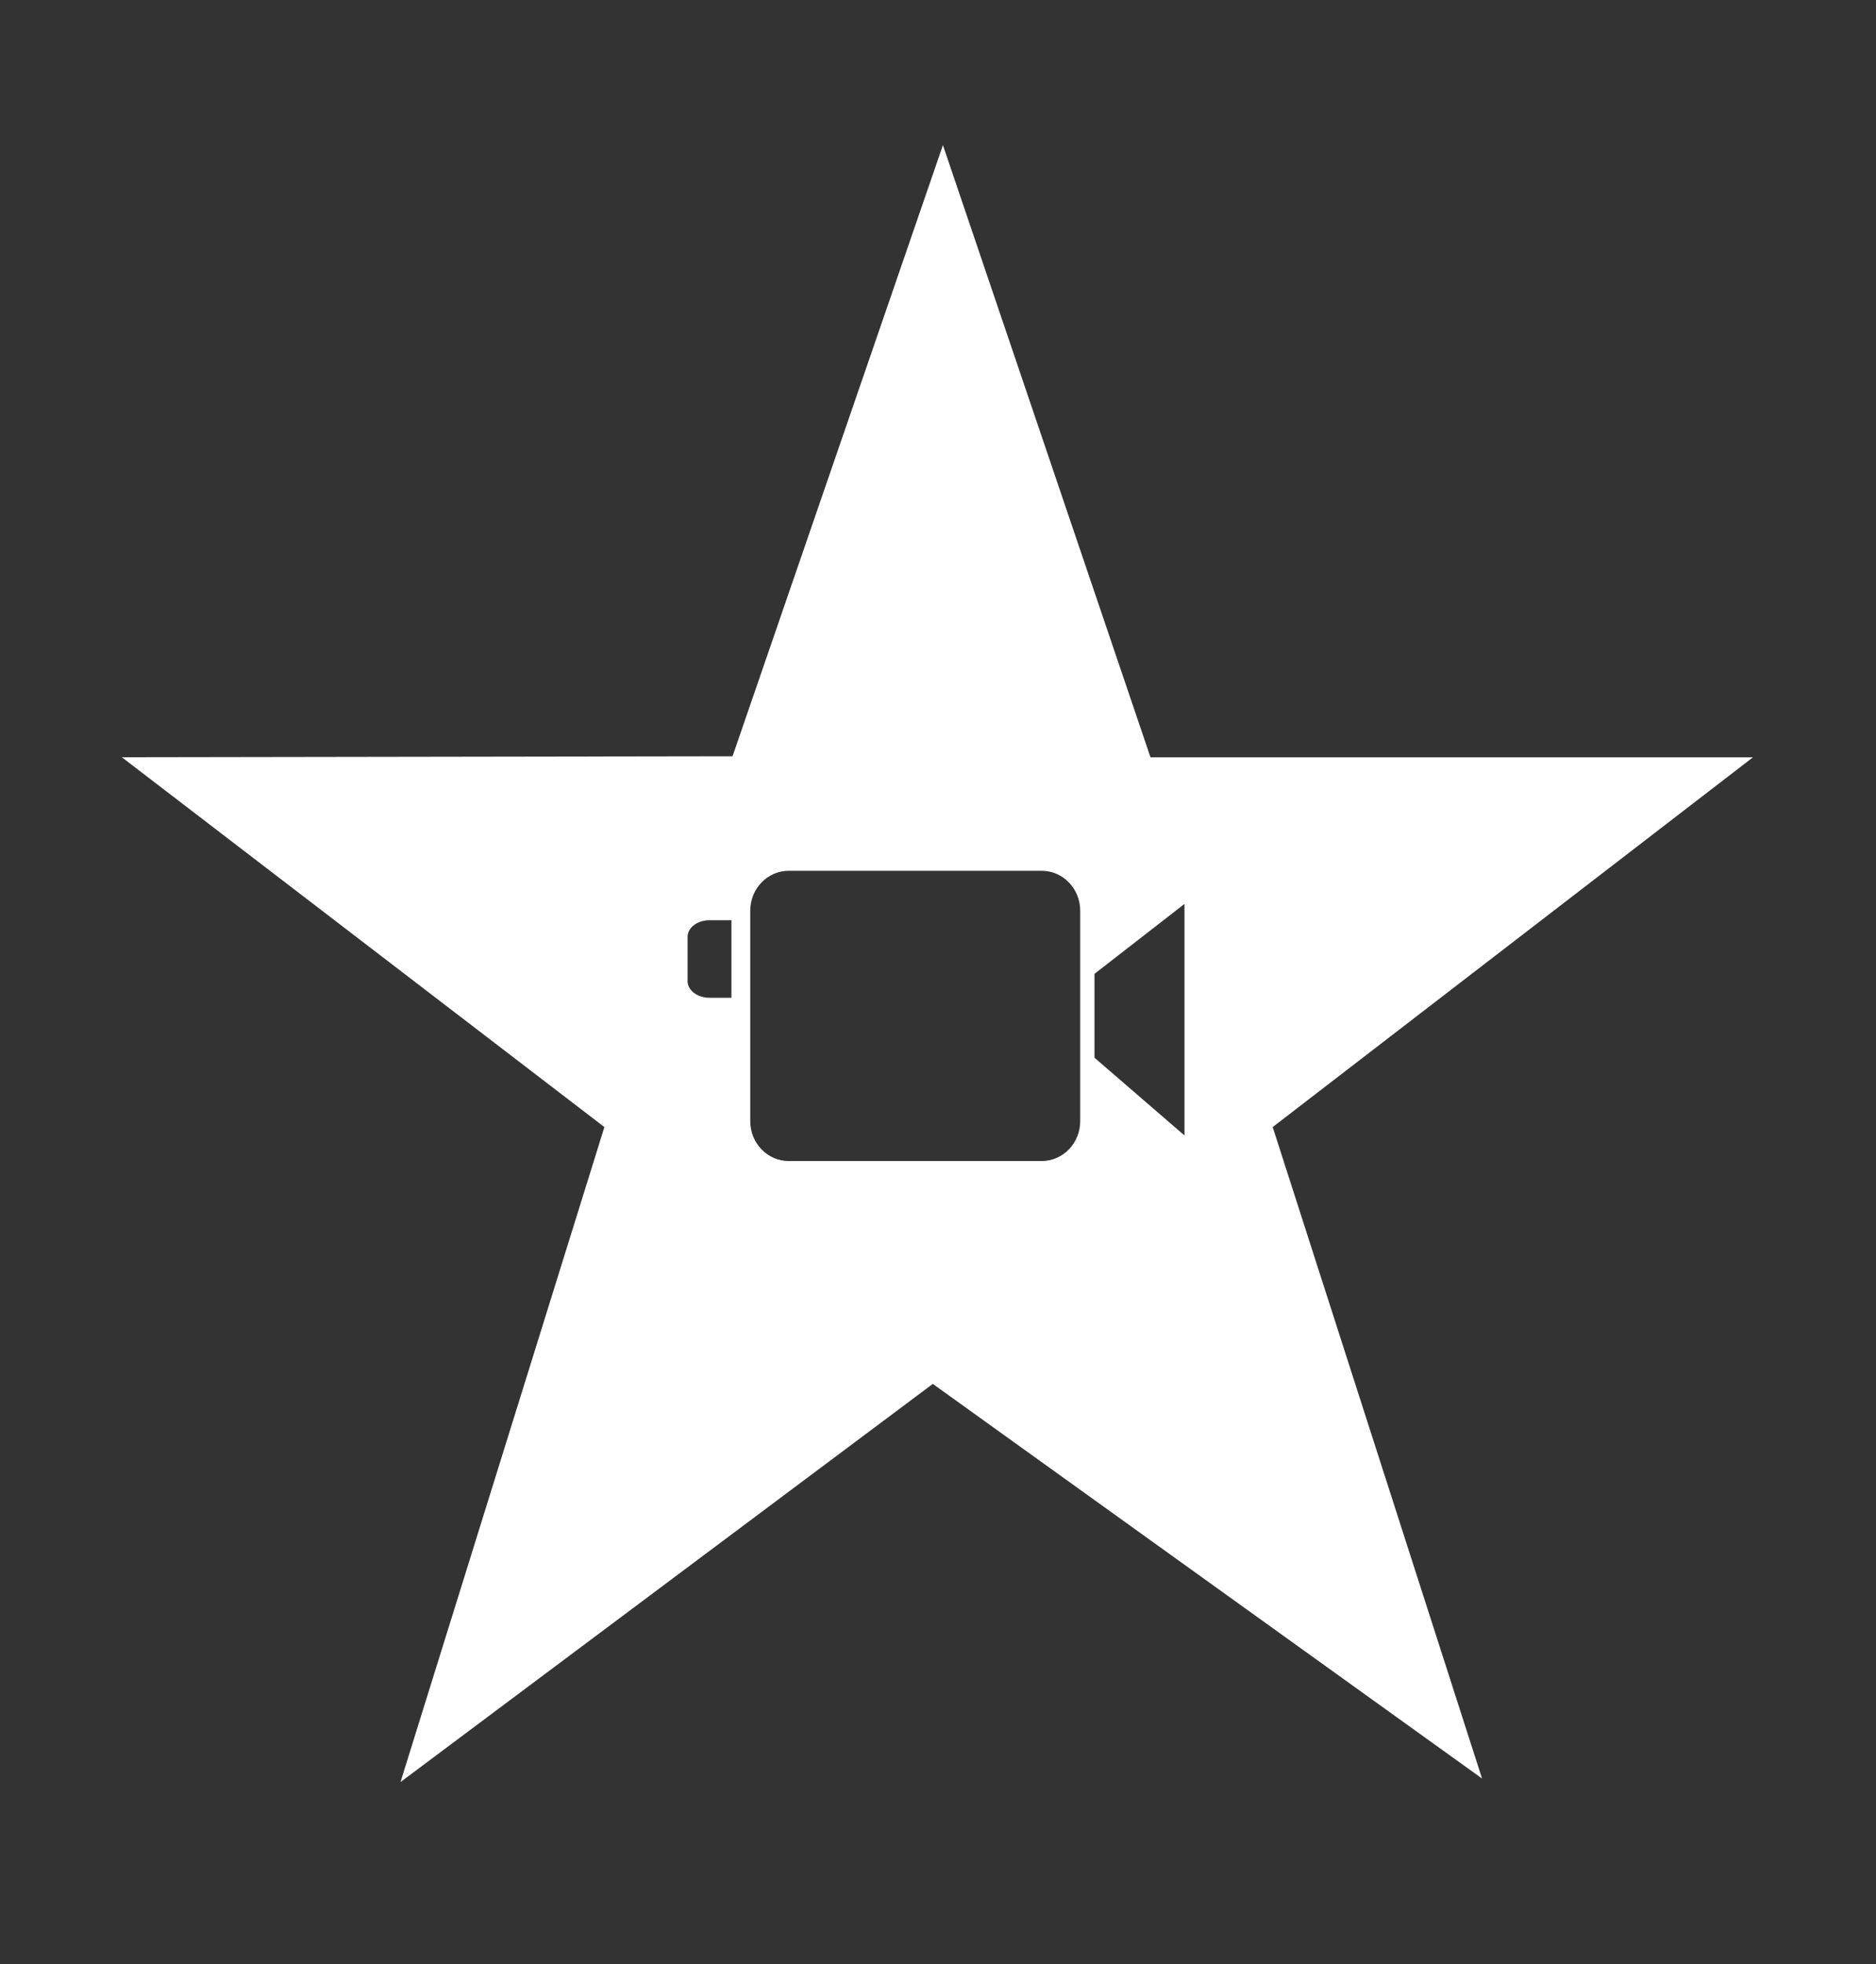 <svg width="64" height="67" viewBox="0 0 64 67" fill="none" xmlns="http://www.w3.org/2000/svg">
<rect x="0" y="0" width="64" height="67" fill="#333333" stroke="none"/>
<path fill-rule="evenodd" clip-rule="evenodd" d="M24.991 25.797L32.168 4.951L39.249 25.833H59.803L43.418 38.446L50.56 60.668L31.823 47.207L13.663 60.789L20.619 38.446L4.156 25.83L24.991 25.797ZM25.595 31.063C25.595 30.312 26.184 29.704 26.908 29.704H35.537C36.263 29.704 36.851 30.312 36.851 31.063V38.247C36.851 38.997 36.261 39.605 35.537 39.605H26.908C26.183 39.605 25.595 38.997 25.595 38.247V31.063ZM37.339 33.219L40.409 30.834V38.733L37.339 36.081V33.219ZM24.205 31.39H24.953V34.036H24.205C23.792 34.036 23.457 33.783 23.457 33.469V31.958C23.457 31.645 23.789 31.39 24.205 31.39Z" fill="white"/>
</svg>
